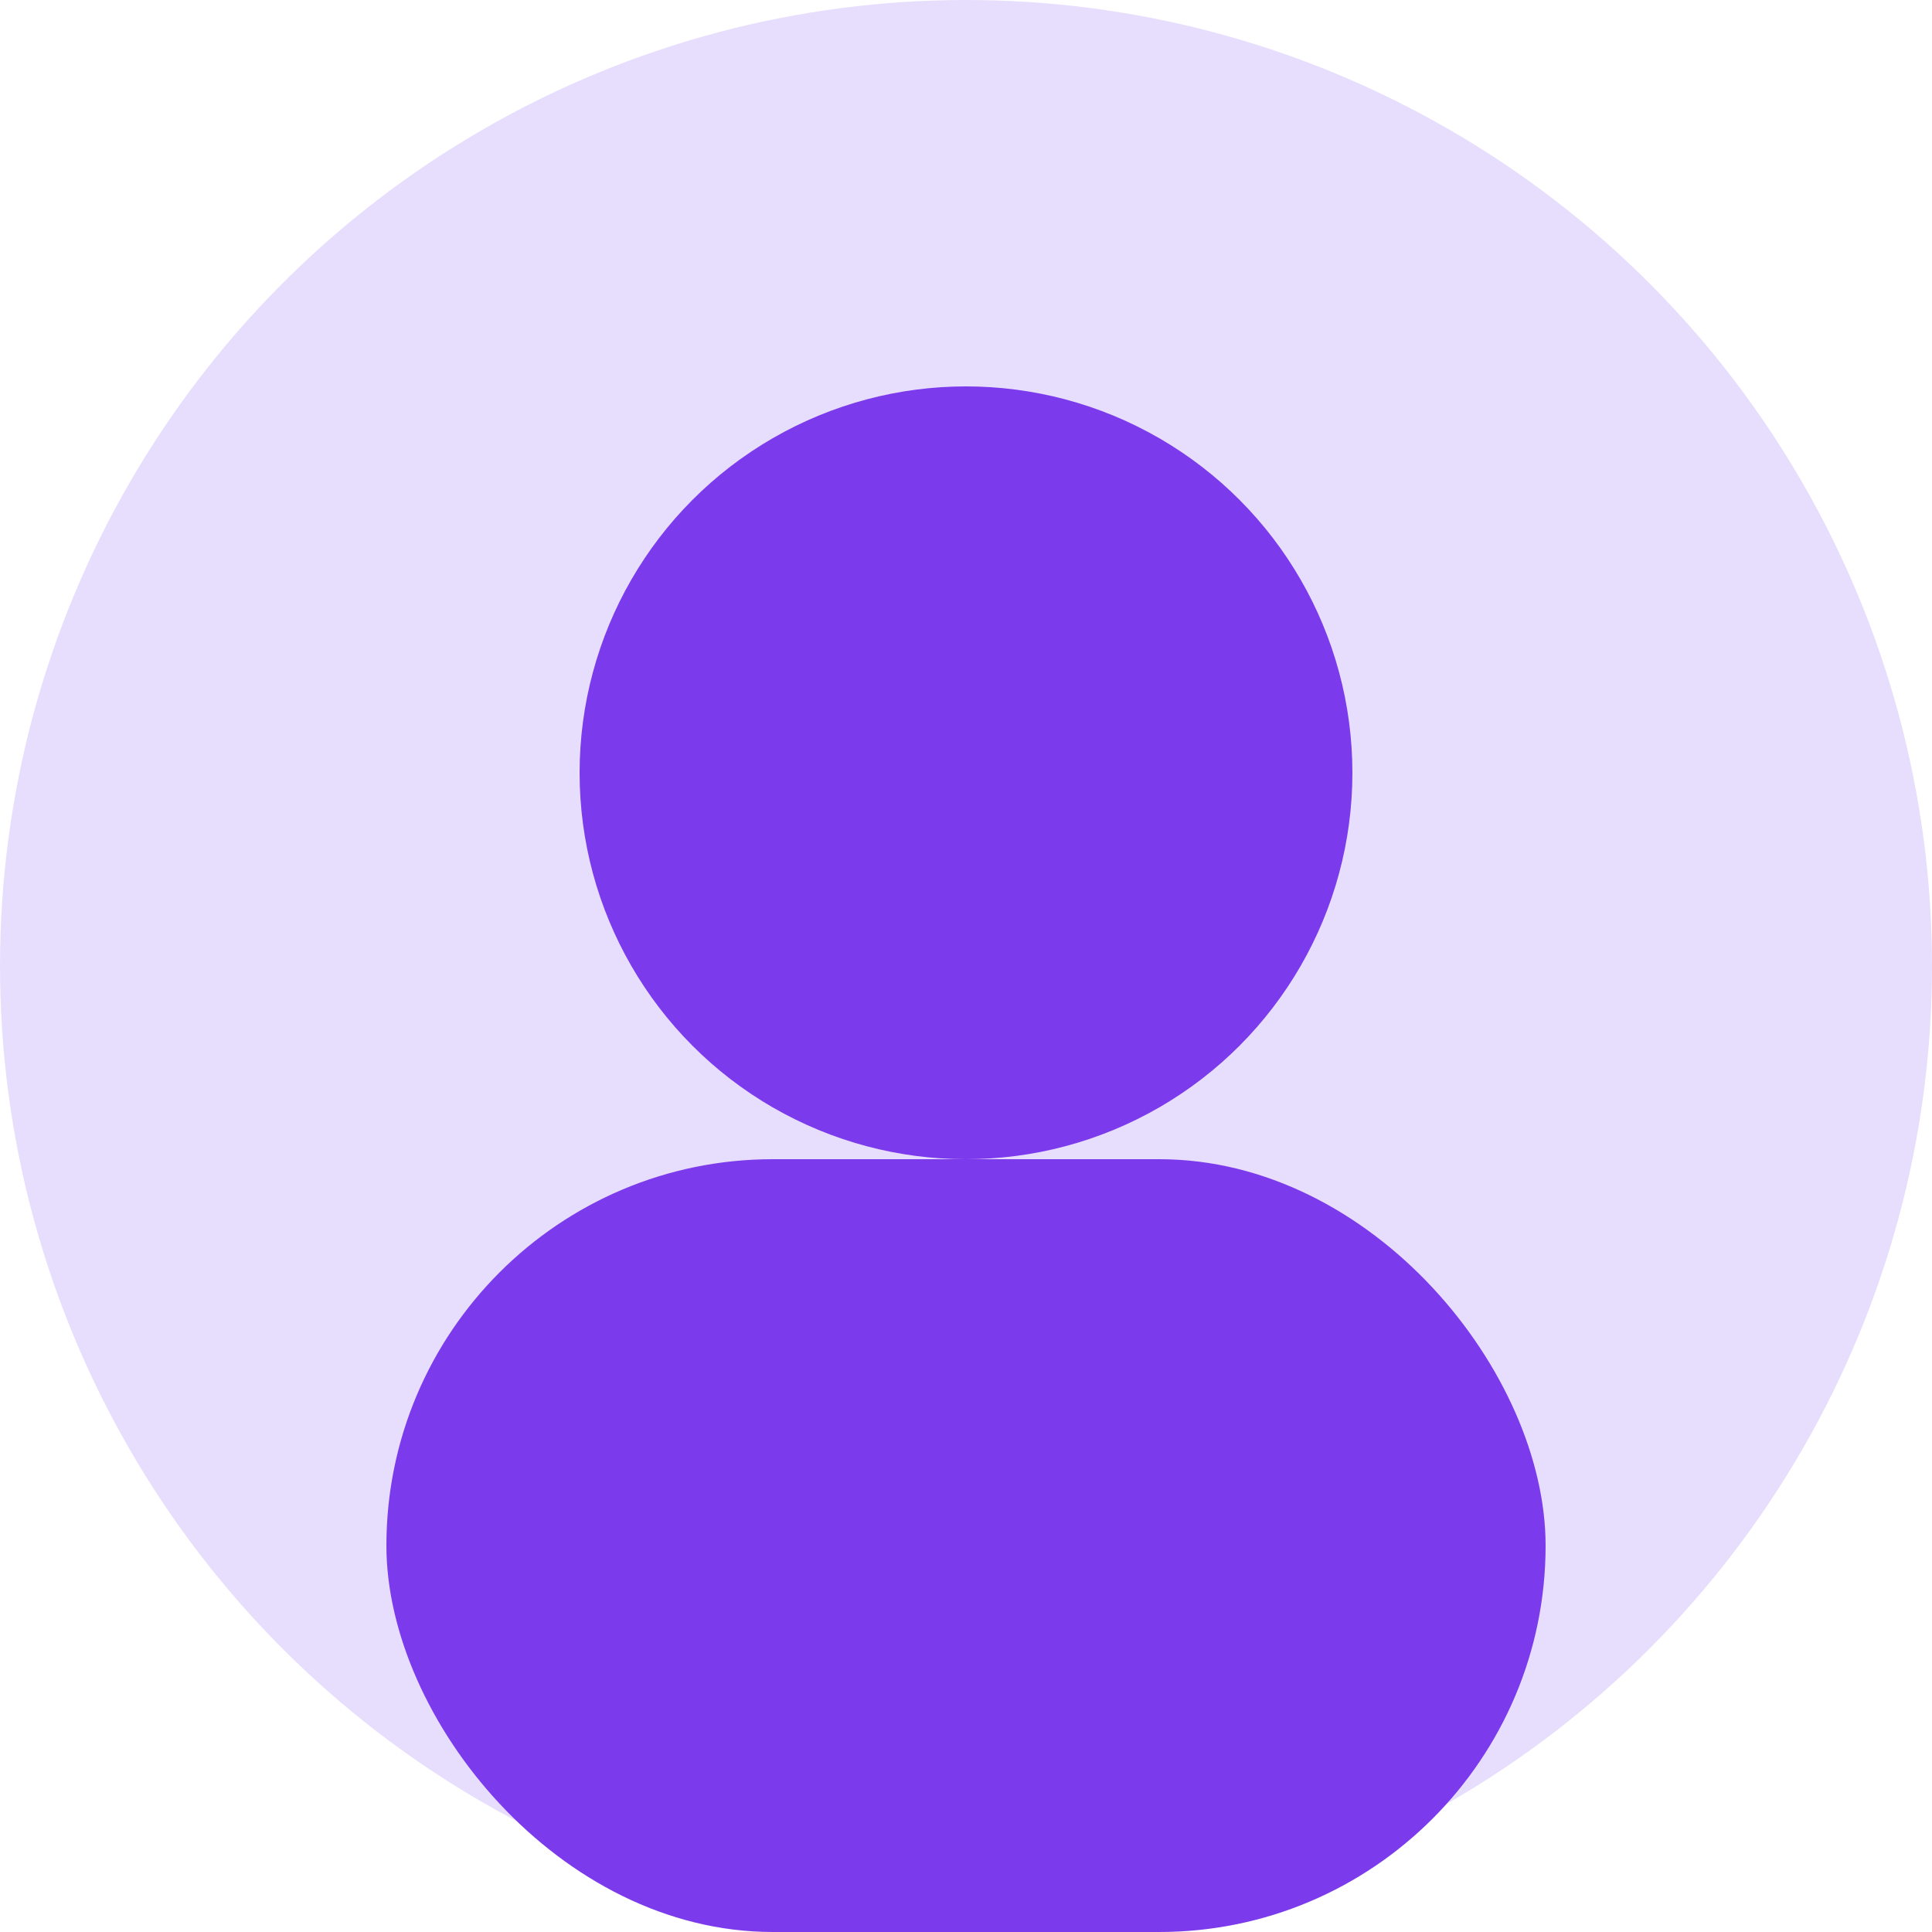 <svg width="200" height="200" viewBox="0 0 200 200" xmlns="http://www.w3.org/2000/svg">
  <circle cx="100" cy="100" r="100" fill="#8b5cf6" opacity="0.2" />
  <circle cx="100" cy="80" r="40" fill="#7c3aed" />
  <rect x="40" y="120" width="120" height="80" rx="40" fill="#7c3aed" />
</svg>